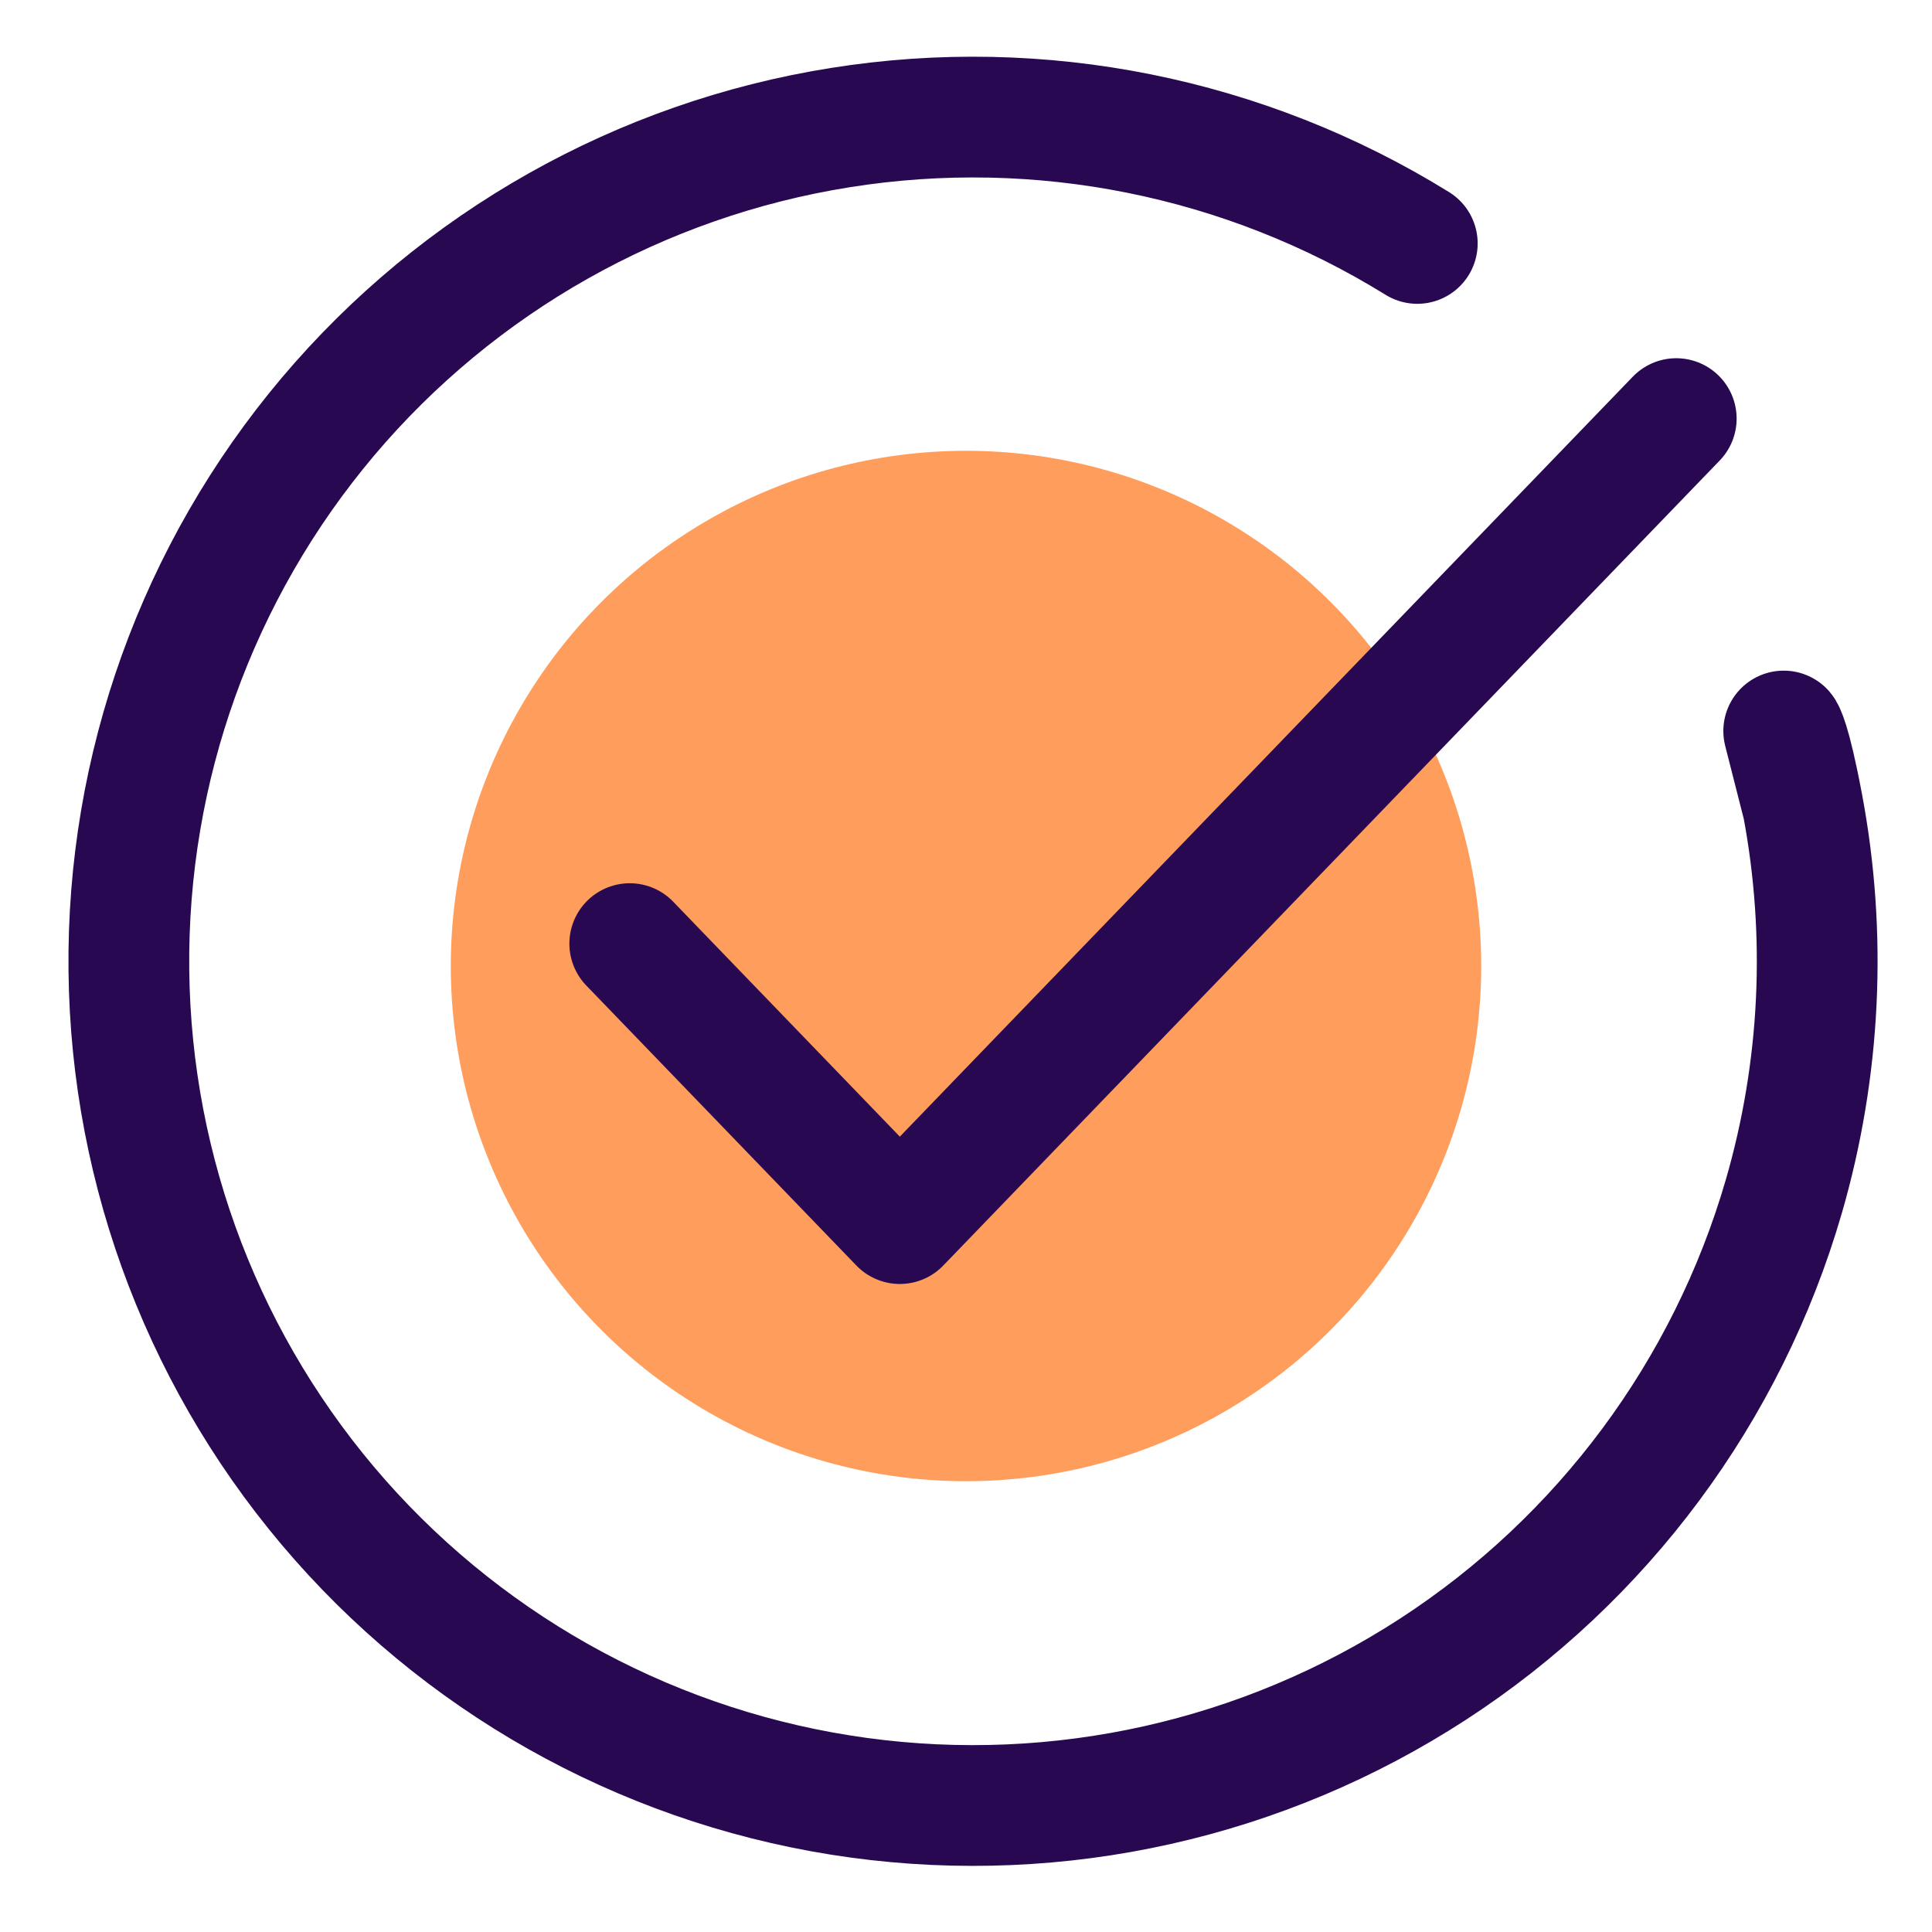 <svg width="24" height="24" viewBox="0 0 24 24" fill="none" xmlns="http://www.w3.org/2000/svg">
<g clip-path="url(#clip0_3550_9215)">
<path d="M17.606 3.024C15.467 1.7 12.923 1.189 10.439 1.585C7.955 1.98 5.696 3.255 4.073 5.177C2.451 7.1 1.573 9.541 1.601 12.056C1.628 14.572 2.559 16.993 4.223 18.88C5.887 20.766 8.174 21.991 10.666 22.332C13.159 22.673 15.69 22.106 17.8 20.736C19.909 19.366 21.456 17.283 22.158 14.867C22.619 13.278 22.695 11.615 22.395 10.012M22.395 10.012C22.239 9.178 22.158 9.081 22.158 9.081L22.395 10.012Z" stroke="#290852" stroke-width="1.5" stroke-linecap="round" stroke-linejoin="round"/>
<circle cx="12" cy="12" r="6.4" fill="#FF9D5C"/>
<path d="M7.823 11.722L11.178 15.2L20.823 5.2" stroke="#290852" stroke-width="1.5" stroke-linecap="round" stroke-linejoin="round"/>
</g>
<defs>
<clipPath id="clip0_3550_9215">
<rect width="24" height="24" fill="white"/>
</clipPath>
</defs>
</svg>
